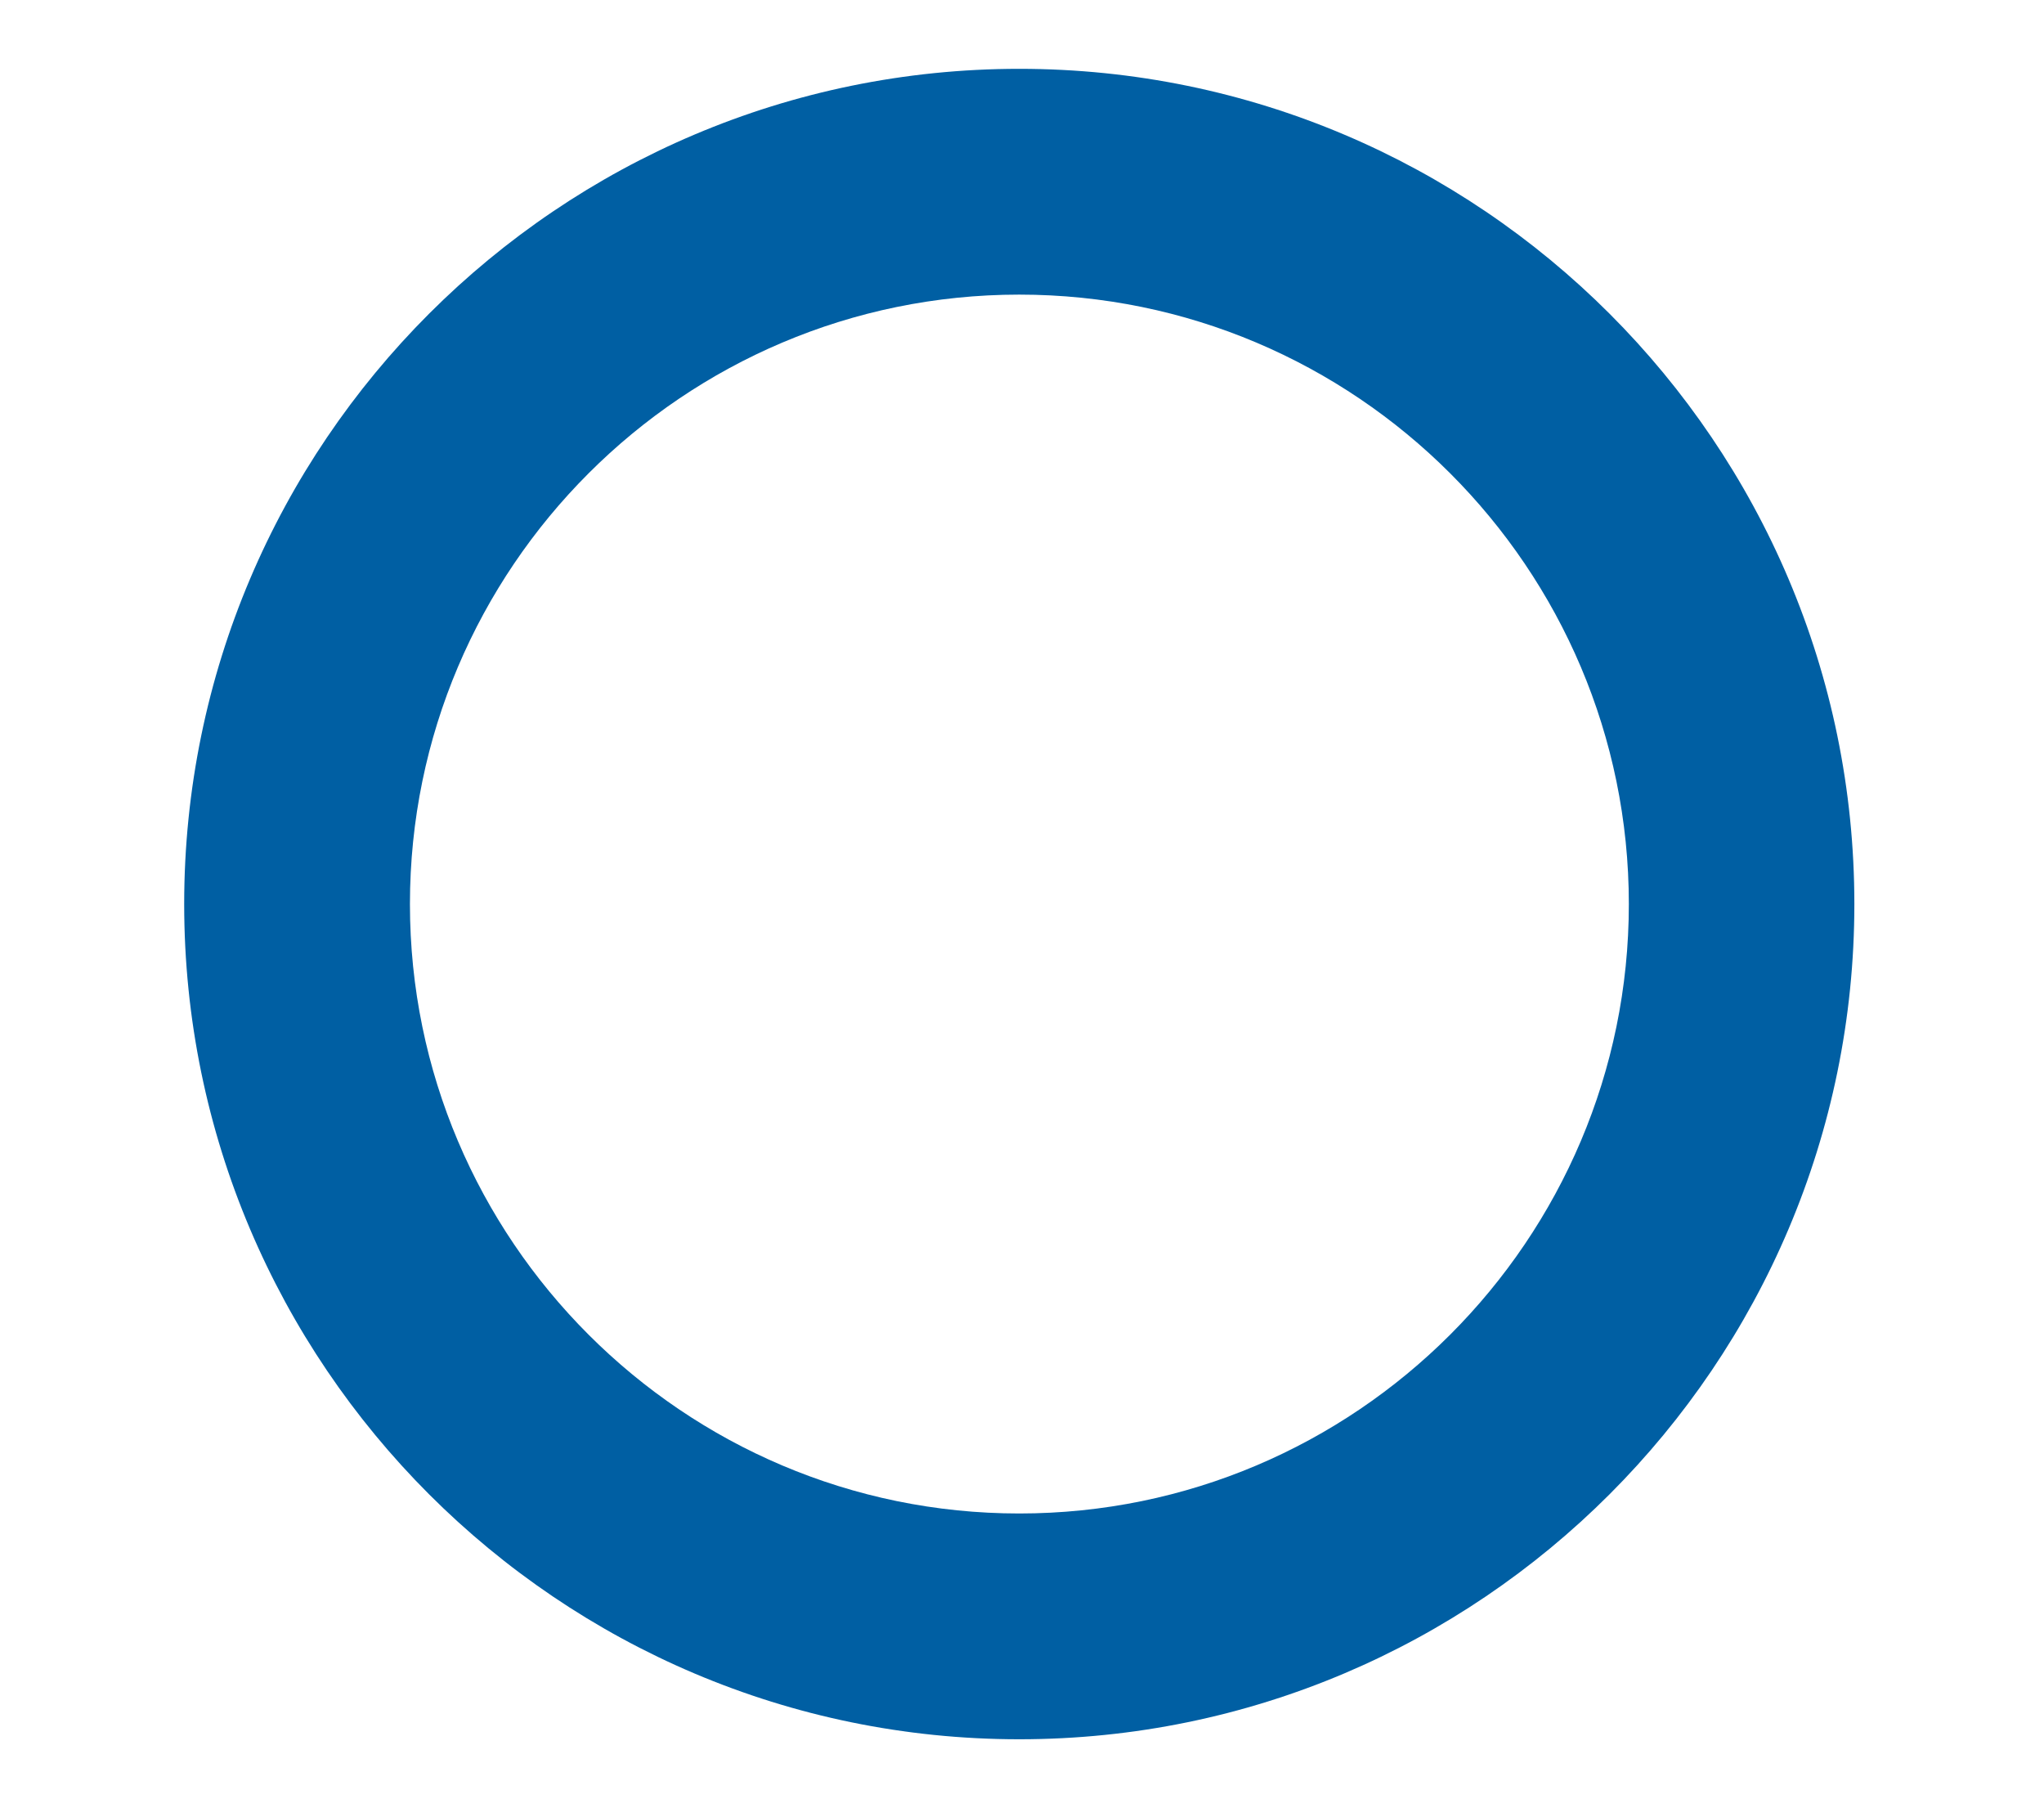 <svg width="9" height="8" viewBox="0 0 9 8" fill="none" xmlns="http://www.w3.org/2000/svg">
<path d="M4.488 0.303C2.461 0.303 0.811 1.952 0.811 3.98C0.811 6.007 2.461 7.657 4.488 7.657C6.516 7.657 8.165 6.007 8.165 3.98C8.165 1.952 6.516 0.303 4.488 0.303ZM4.488 6.663C3.009 6.663 1.805 5.459 1.805 3.98C1.805 2.5 3.009 1.297 4.488 1.297C5.968 1.297 7.172 2.5 7.172 3.98C7.172 5.459 5.968 6.663 4.488 6.663Z" fill="#005FA3"/>
</svg>
